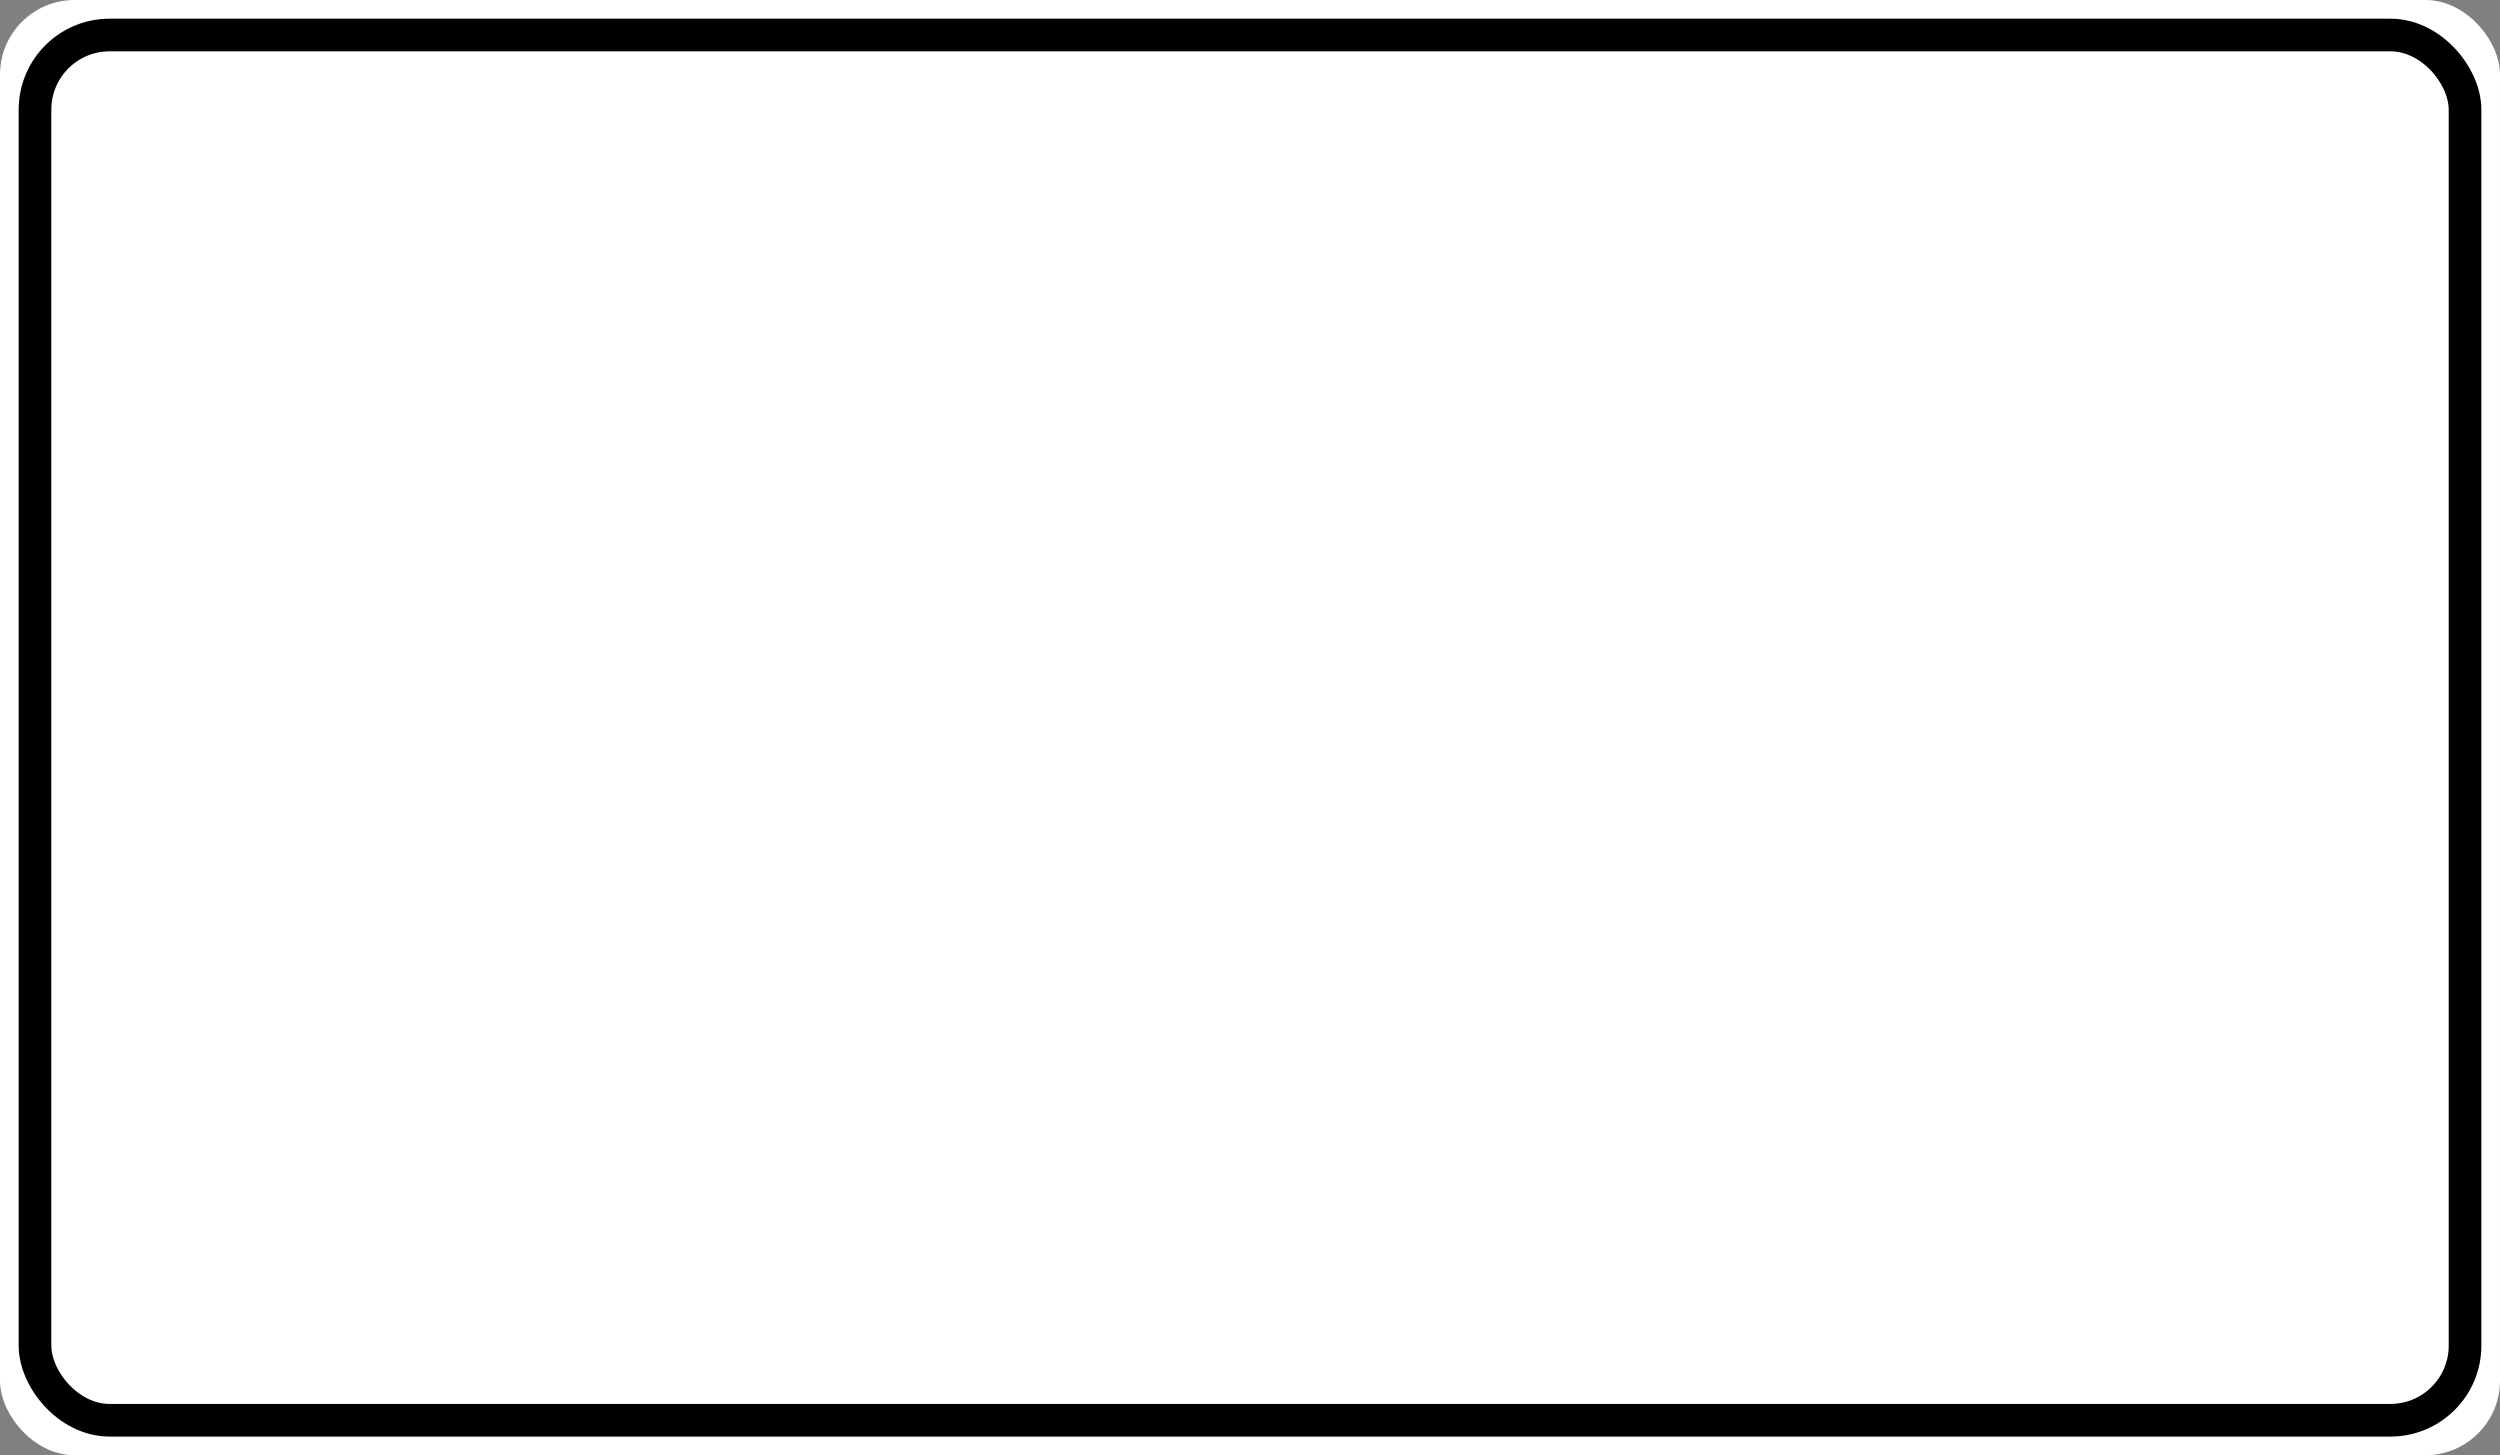 <?xml version="1.0" encoding="UTF-8" standalone="no"?>
<svg
   xmlns:dc="http://purl.org/dc/elements/1.1/"
   xmlns:cc="http://creativecommons.org/ns#"
   xmlns:rdf="http://www.w3.org/1999/02/22-rdf-syntax-ns#"
   xmlns:svg="http://www.w3.org/2000/svg"
   xmlns="http://www.w3.org/2000/svg"
   version="1.1"
   id="svg2"
   viewBox="0 0 67.0 39.0"
   height="100%"
   width="100%">
  <rect x="0" y="0" width="67.0" height="39.0" fill="#808080" stroke="none"/>
  <defs
     id="defs7" />
  <g
     id="gprimary">
    <rect
       x="0"
       y="0"
       width="67"
       height="39"
       rx="2"
       ry="2"
       id="s1"
       style="fill:#ffffff;fill-opacity:1;stroke:none;stroke-width:1" />
    <rect
       x="0.938"
       y="0.938"
       width="65.125"
       height="37.125"
       rx="2"
       ry="2"
       id="s2"
       style="fill:none;fill-opacity:1;stroke:#000000;stroke-width:0.875;stroke-miterlimit:4;stroke-dasharray:none;stroke-opacity:1" />
  </g>
</svg>
